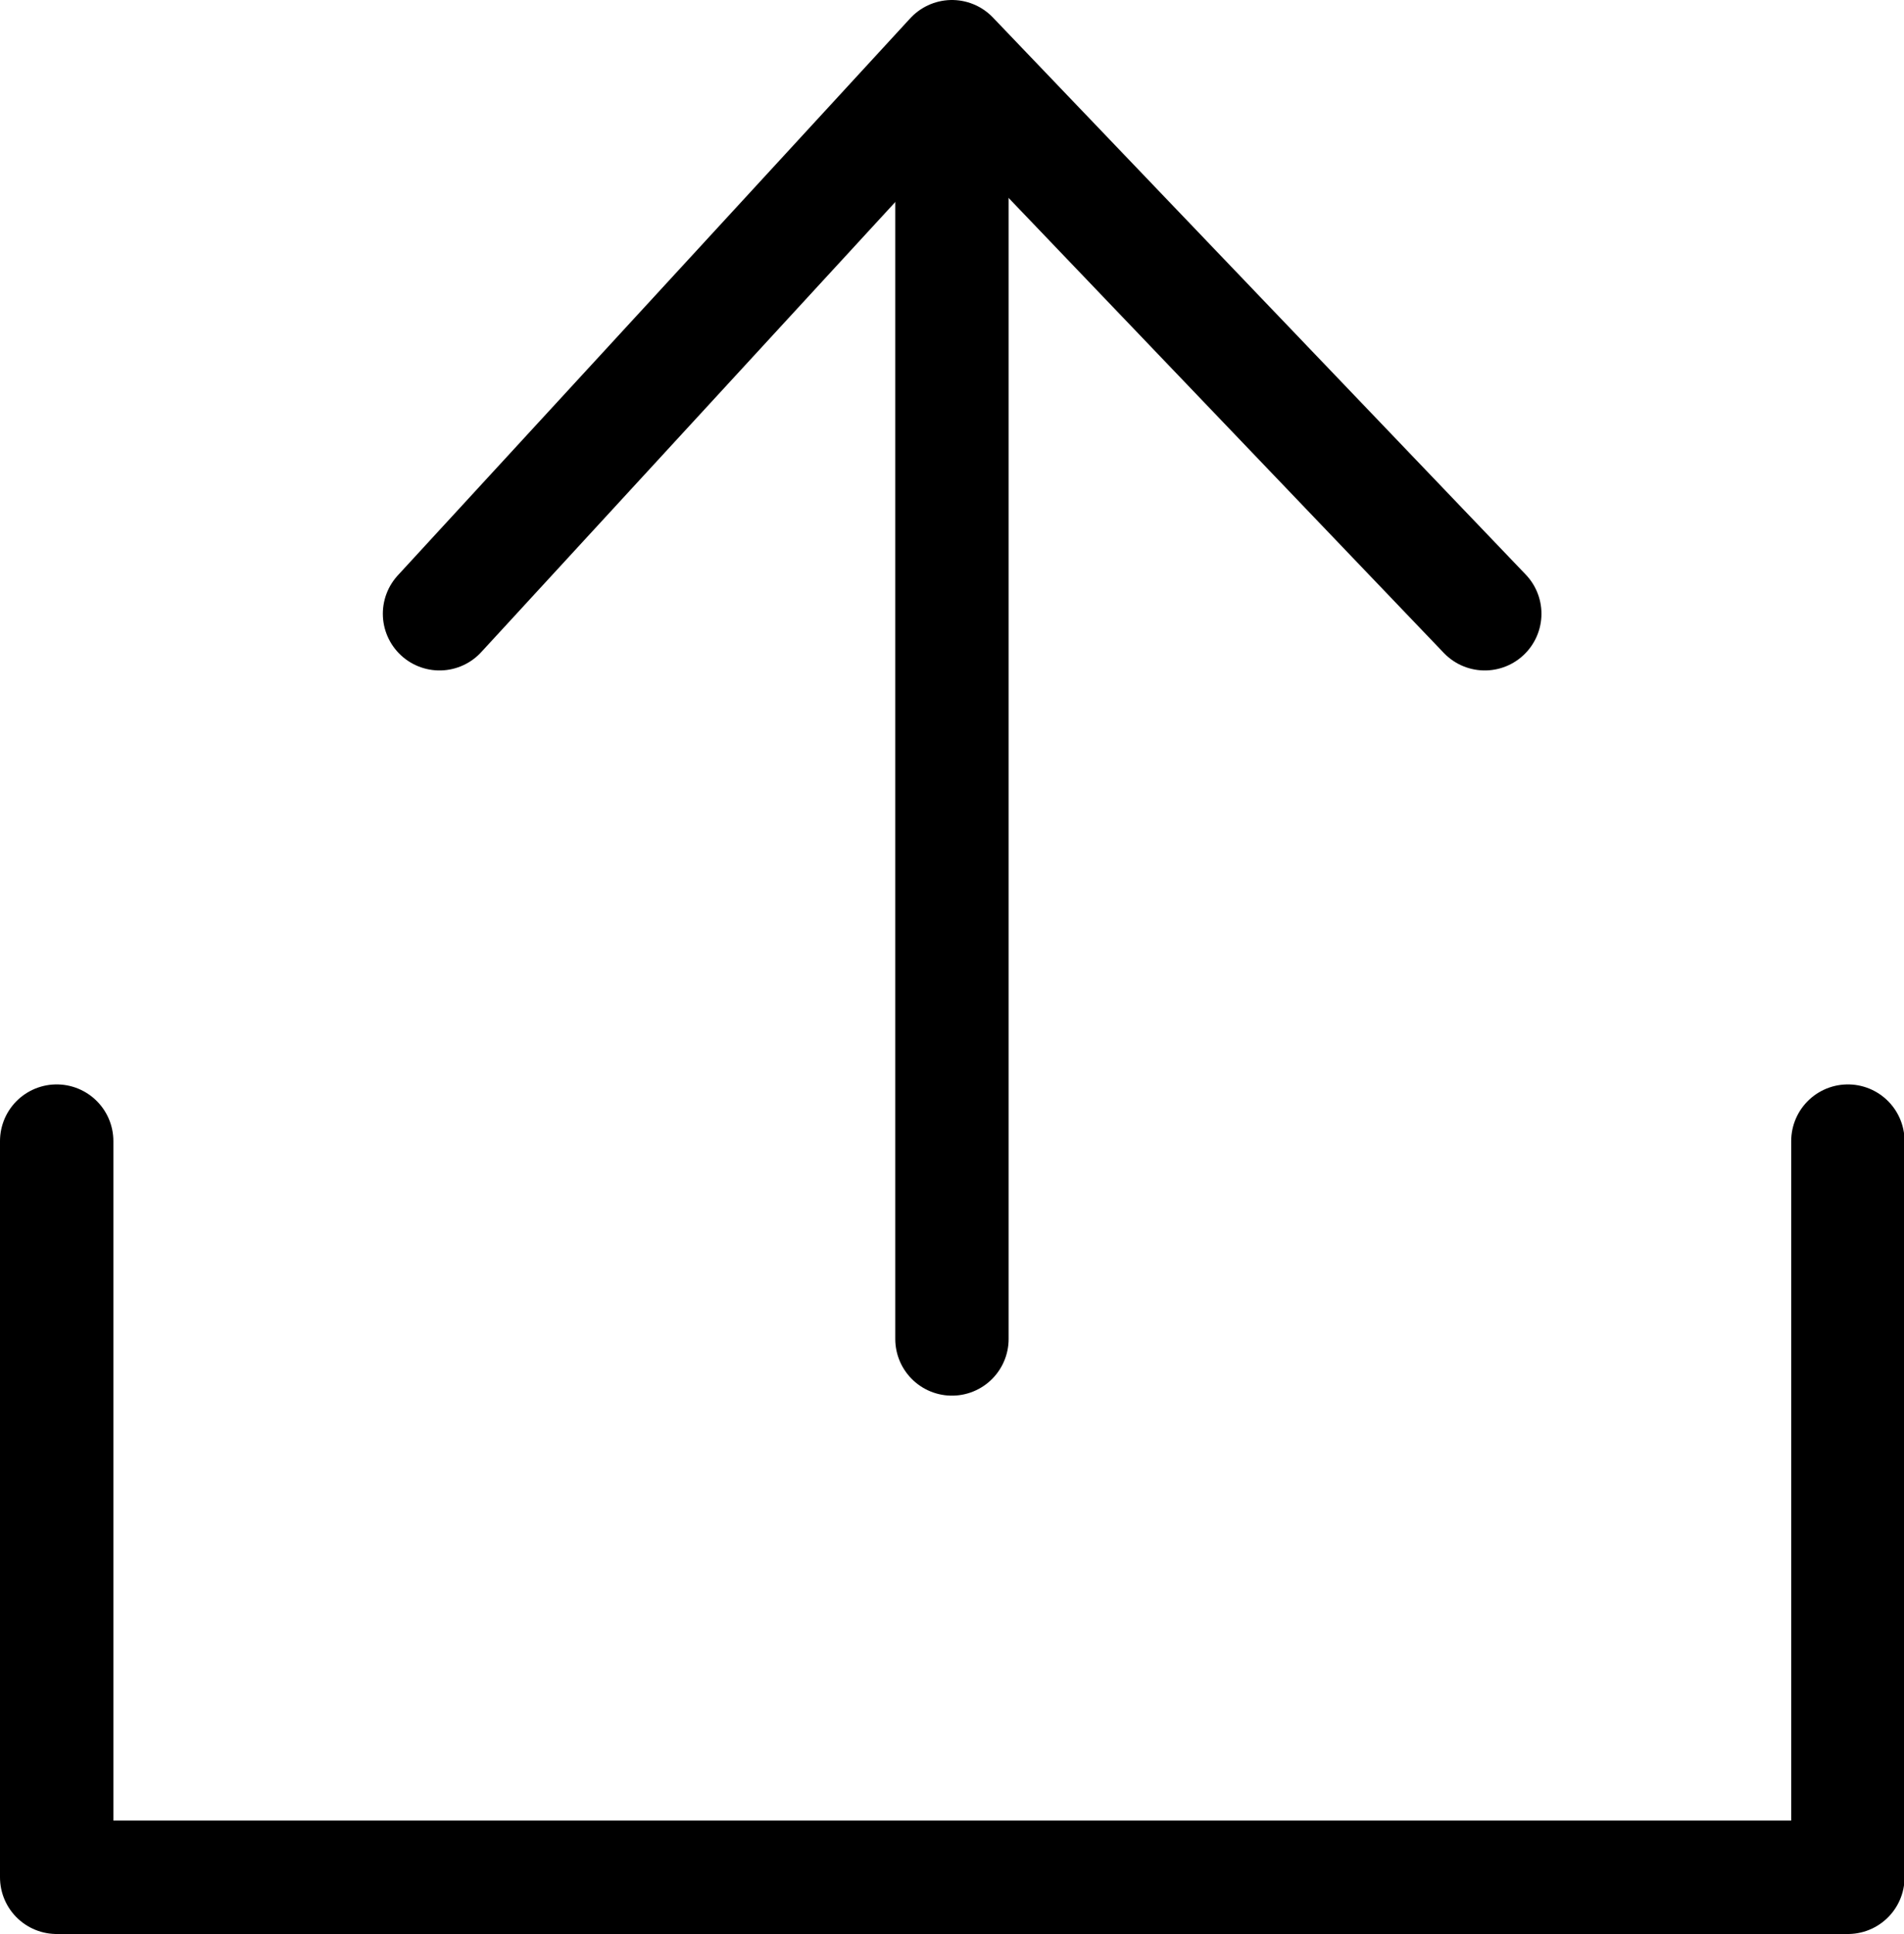 <svg xmlns="http://www.w3.org/2000/svg" width="16.795" height="17.057" viewBox="0 0 16.795 17.057">
  <g id="Groupe_109" data-name="Groupe 109" transform="translate(-972.232 -1239.931)">
    <path id="Tracé_21" data-name="Tracé 21" d="M972.732,1252.317v6.493h15.8v-6.493" transform="translate(0 -2.322)" fill="none" stroke="#000" stroke-linecap="round" stroke-linejoin="round" stroke-width="1"/>
    <line id="Ligne_10" data-name="Ligne 10" y1="11.047" transform="translate(980.629 1240.693)" fill="none" stroke="#000" stroke-linecap="round" stroke-linejoin="round" stroke-width="1"/>
    <path id="Tracé_22" data-name="Tracé 22" d="M986.149,1245.344l-4.7-4.913-4.52,4.913" transform="translate(-0.82)" fill="none" stroke="#000" stroke-linecap="round" stroke-linejoin="round" stroke-width="1"/>
  </g>
</svg>
